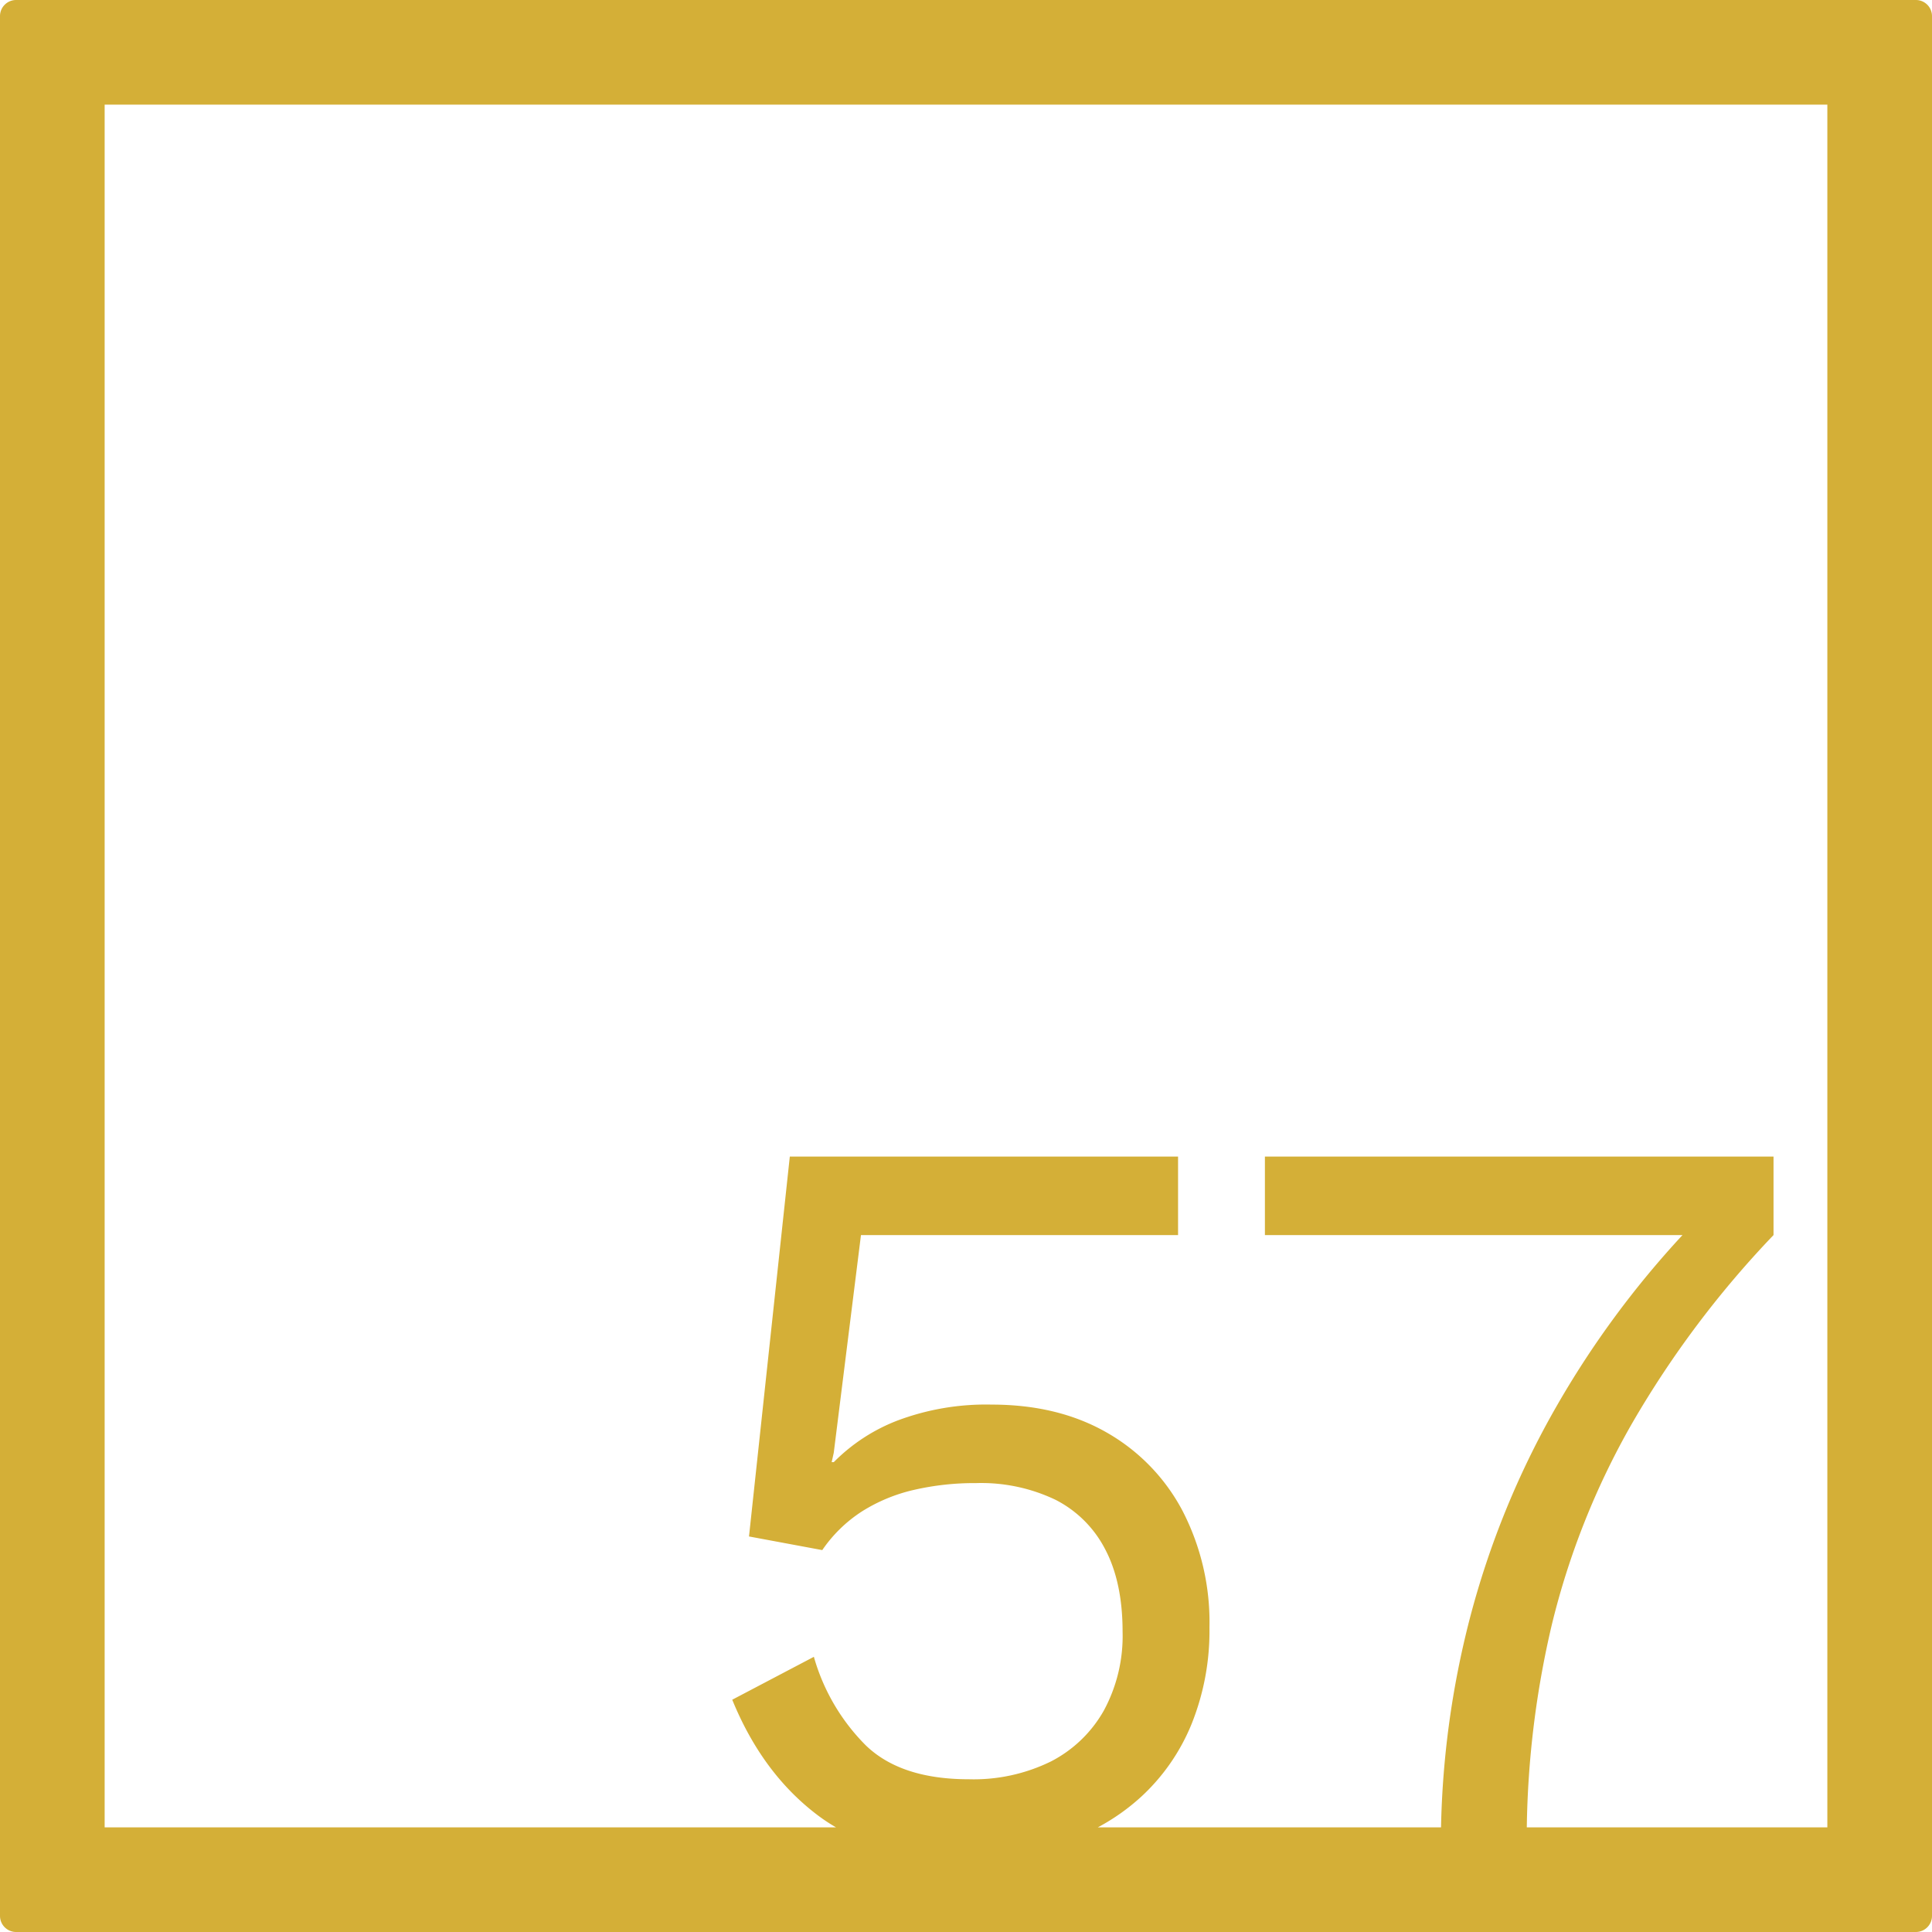 <svg xmlns="http://www.w3.org/2000/svg" width="120mm" height="120mm" viewBox="0 0 340.158 340.158">
  <g id="Zimmernummer">
      <g id="Z-04-057-M">
        <path fill="#D4AF37" stroke="none" d="M337.323,0H2.835A2.836,2.836,0,0,0,0,2.835V337.323a2.836,2.836,0,0,0,2.835,2.835H337.323a2.836,2.836,0,0,0,2.835-2.835V2.835A2.836,2.836,0,0,0,337.323,0ZM321.732,321.732H268.816a165.21,165.21,0,0,1,4.375-35.554,135.807,135.807,0,0,1,14.1-35.469,173.618,173.618,0,0,1,24.965-33.256v-13.82H222.706v13.82h73.525a164.688,164.688,0,0,0-22.118,30.033,152.4,152.4,0,0,0-15.385,37.679,159.222,159.222,0,0,0-5.013,36.567H193.292a37.4,37.4,0,0,0,7.675-5.429,35.727,35.727,0,0,0,8.844-12.805,43.9,43.9,0,0,0,3.132-16.952,42.68,42.68,0,0,0-4.79-20.635,34.228,34.228,0,0,0-13.359-13.727q-8.567-4.881-20.175-4.883a44.339,44.339,0,0,0-16.491,2.764,31.84,31.84,0,0,0-11.331,7.37h-.369l.369-1.658,4.79-38.324h55.829v-13.82H139.058l-7.185,66.884,12.9,2.4a24.606,24.606,0,0,1,7-6.818,29.476,29.476,0,0,1,9.12-3.777,47.6,47.6,0,0,1,10.963-1.2,30.3,30.3,0,0,1,14,2.948,20.1,20.1,0,0,1,8.752,8.752q3.04,5.8,3.041,14.464a27.589,27.589,0,0,1-3.317,13.911,22.509,22.509,0,0,1-9.305,8.936,30.85,30.85,0,0,1-14.464,3.132q-11.977,0-18.148-5.988a35.872,35.872,0,0,1-9.121-15.569l-14.372,7.554q5.343,13.086,15.2,20.452a31.628,31.628,0,0,0,3.074,2.02H18.425V18.425H321.732Z"/>
      </g>
    </g>
</svg>
